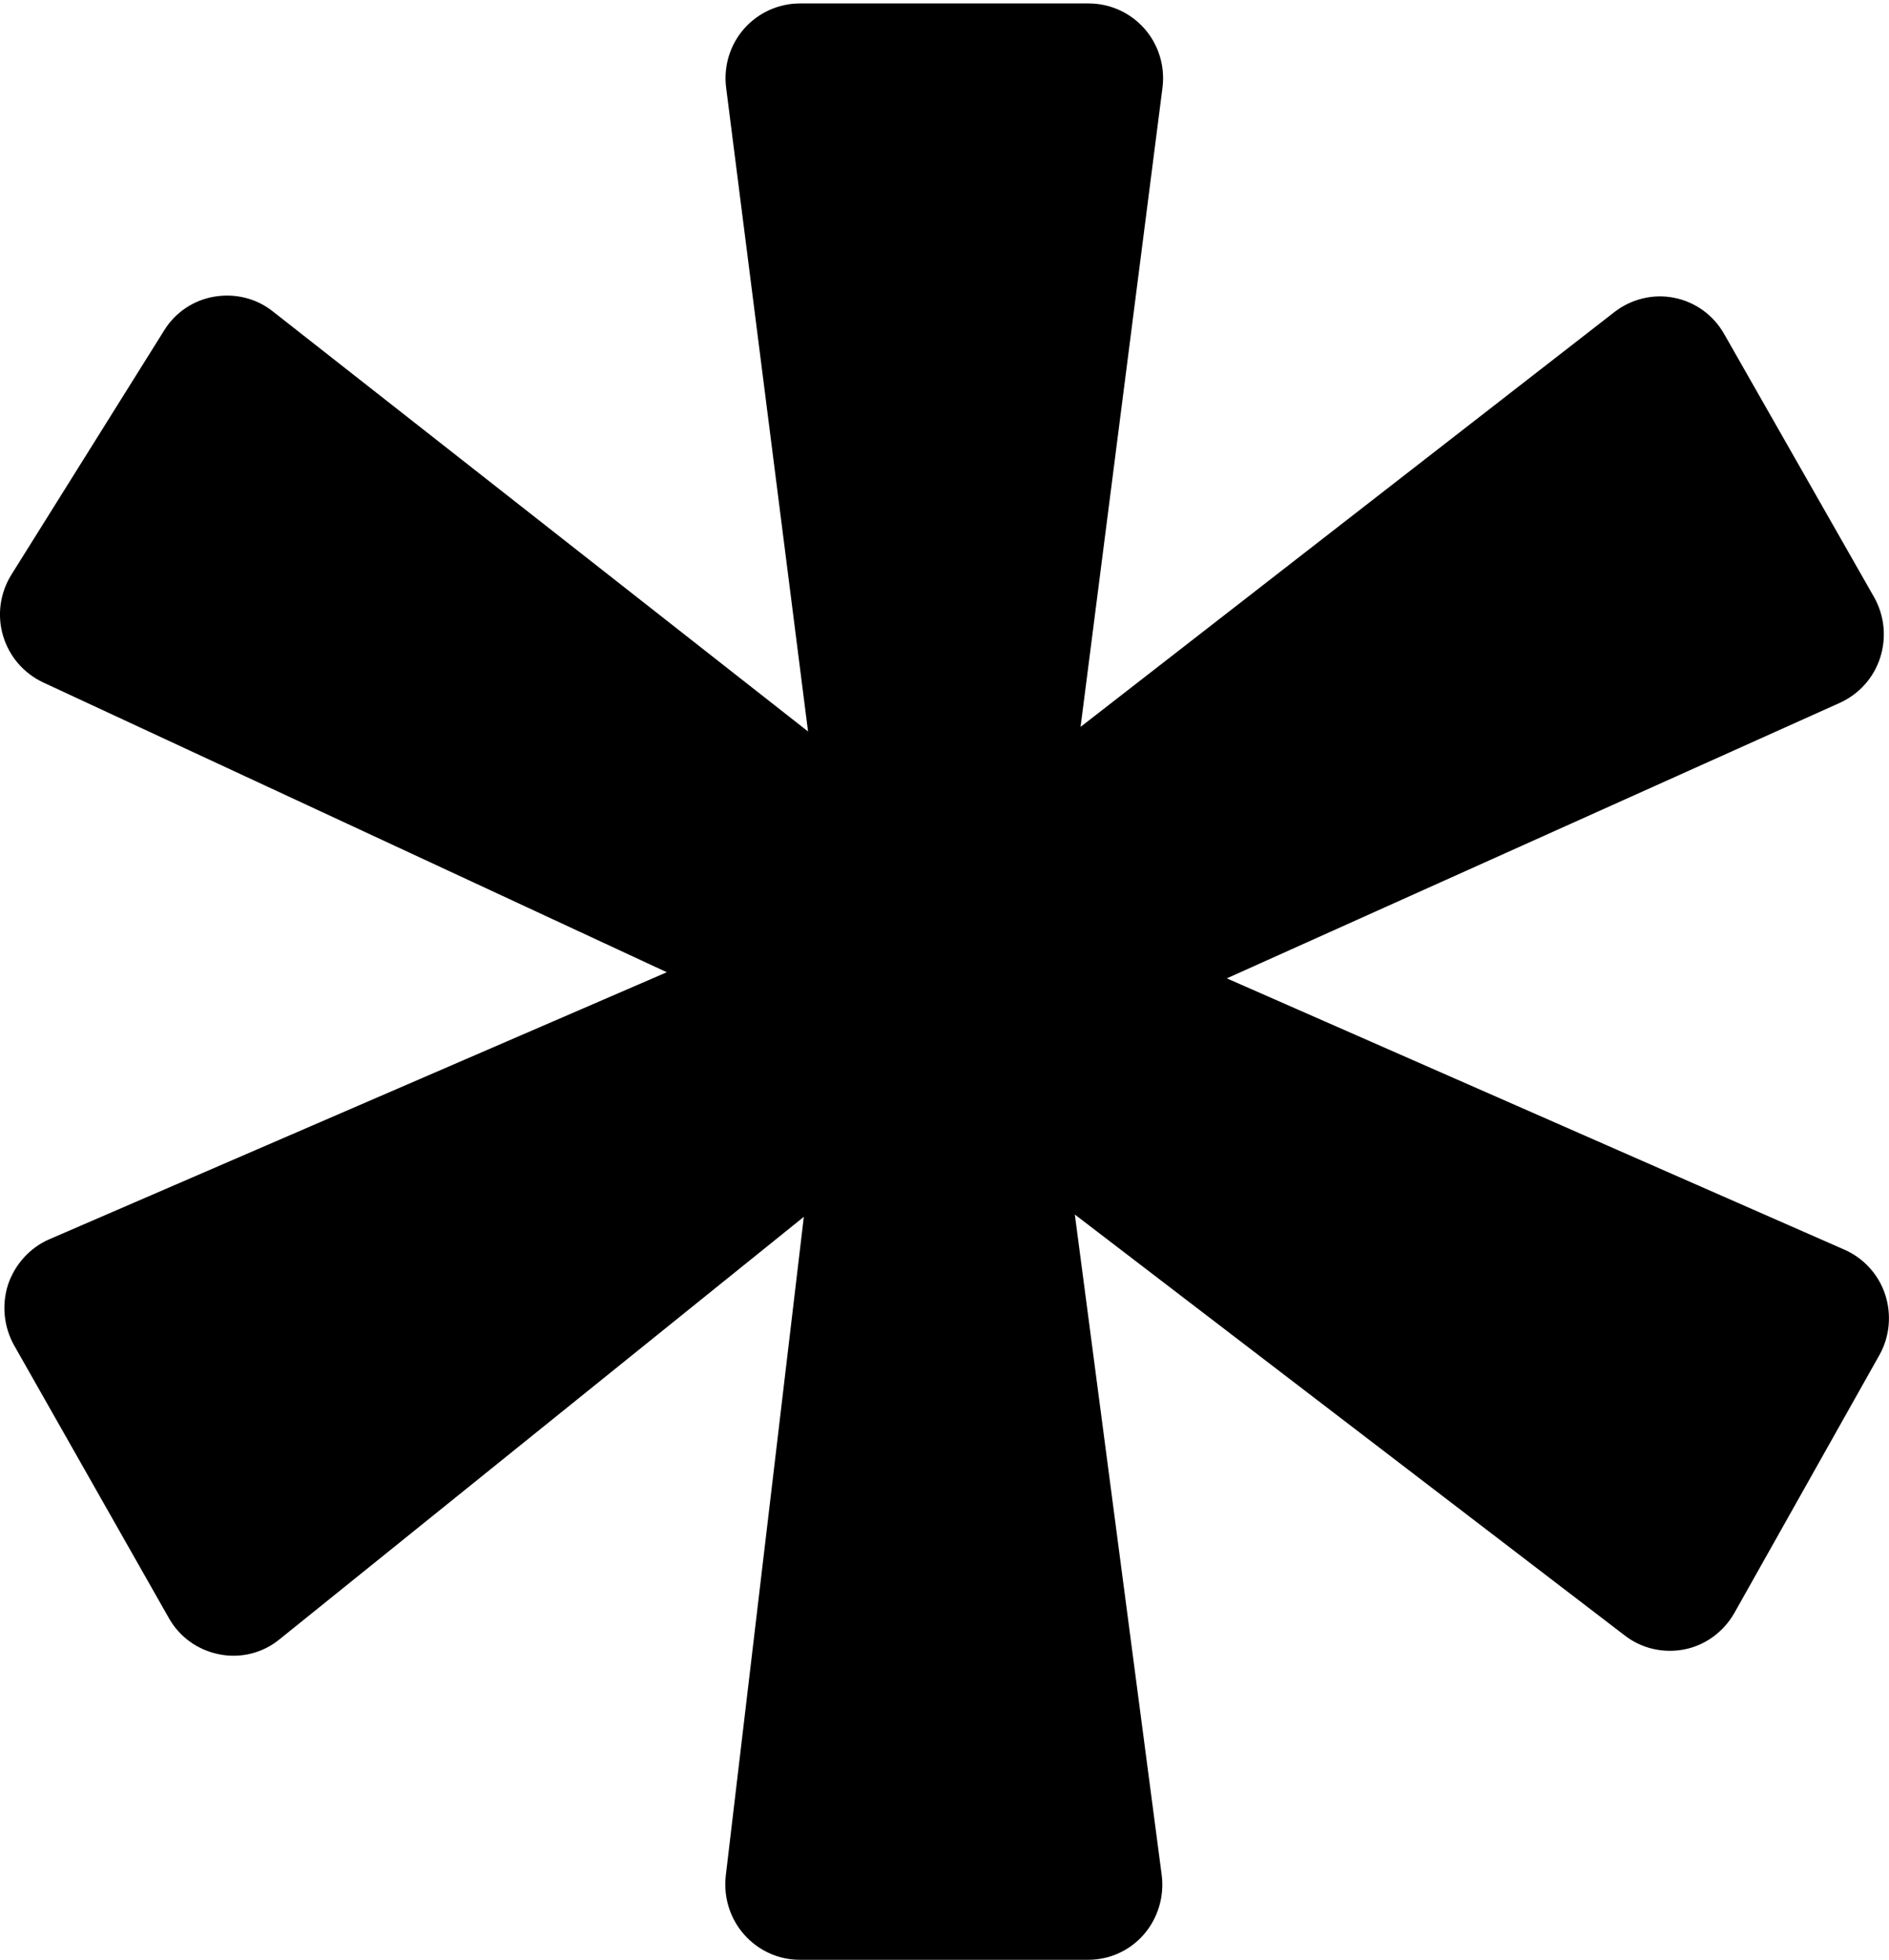 <?xml version="1.0" encoding="utf-8"?>
<!-- Generator: Adobe Illustrator 19.0.0, SVG Export Plug-In . SVG Version: 6.00 Build 0)  -->
<svg version="1.1" id="Layer_1" xmlns="http://www.w3.org/2000/svg" xmlns:xlink="http://www.w3.org/1999/xlink" x="0px" y="0px"
	 viewBox="0 0 493.5 512" style="enable-background:new 0 0 493.5 512;" xml:space="preserve">
<path id="XMLID_2_" d="M284.3,512h-75.4c-5.5,0-10.8-2.4-14.5-6.6c-3.7-4.2-5.4-9.7-4.8-15.3L210,317.9L73,428.3
	c-4.4,3.6-10.2,5-15.7,3.9c-5.6-1.1-10.4-4.5-13.2-9.5L3.7,351.5c-2.7-4.8-3.3-10.6-1.6-15.9c1.8-5.3,5.7-9.6,10.7-11.8l161.4-69.8
	L11.3,178.3c-5.1-2.4-8.9-6.8-10.5-12.2c-1.6-5.4-0.8-11.2,2.2-16l39.9-63.8c2.9-4.7,7.7-7.9,13.1-8.8c5.4-0.9,10.9,0.4,15.2,3.8
	l139.9,109.8L189.7,22.9c-0.7-5.6,1-11.2,4.7-15.4c3.7-4.2,9-6.6,14.6-6.6h75.4c5.6,0,10.9,2.4,14.6,6.6s5.4,9.8,4.7,15.4l-21.4,167
	L421.8,81.5c4.4-3.4,10.1-4.8,15.6-3.7c5.5,1.1,10.2,4.5,13,9.4l39.2,68.8c2.7,4.8,3.3,10.5,1.6,15.8s-5.5,9.5-10.5,11.8l-160.2,72
	l161.4,70.9c5,2.2,8.9,6.5,10.6,11.7c1.7,5.2,1.2,11-1.5,15.8l-37.9,67.4c-2.8,4.9-7.5,8.4-13,9.5c-5.5,1.1-11.2-0.2-15.6-3.6
	L280.8,317.3l22.7,172.6c0.7,5.6-1,11.2-4.6,15.4C295.2,509.6,289.9,512,284.3,512z"/>
</svg>
